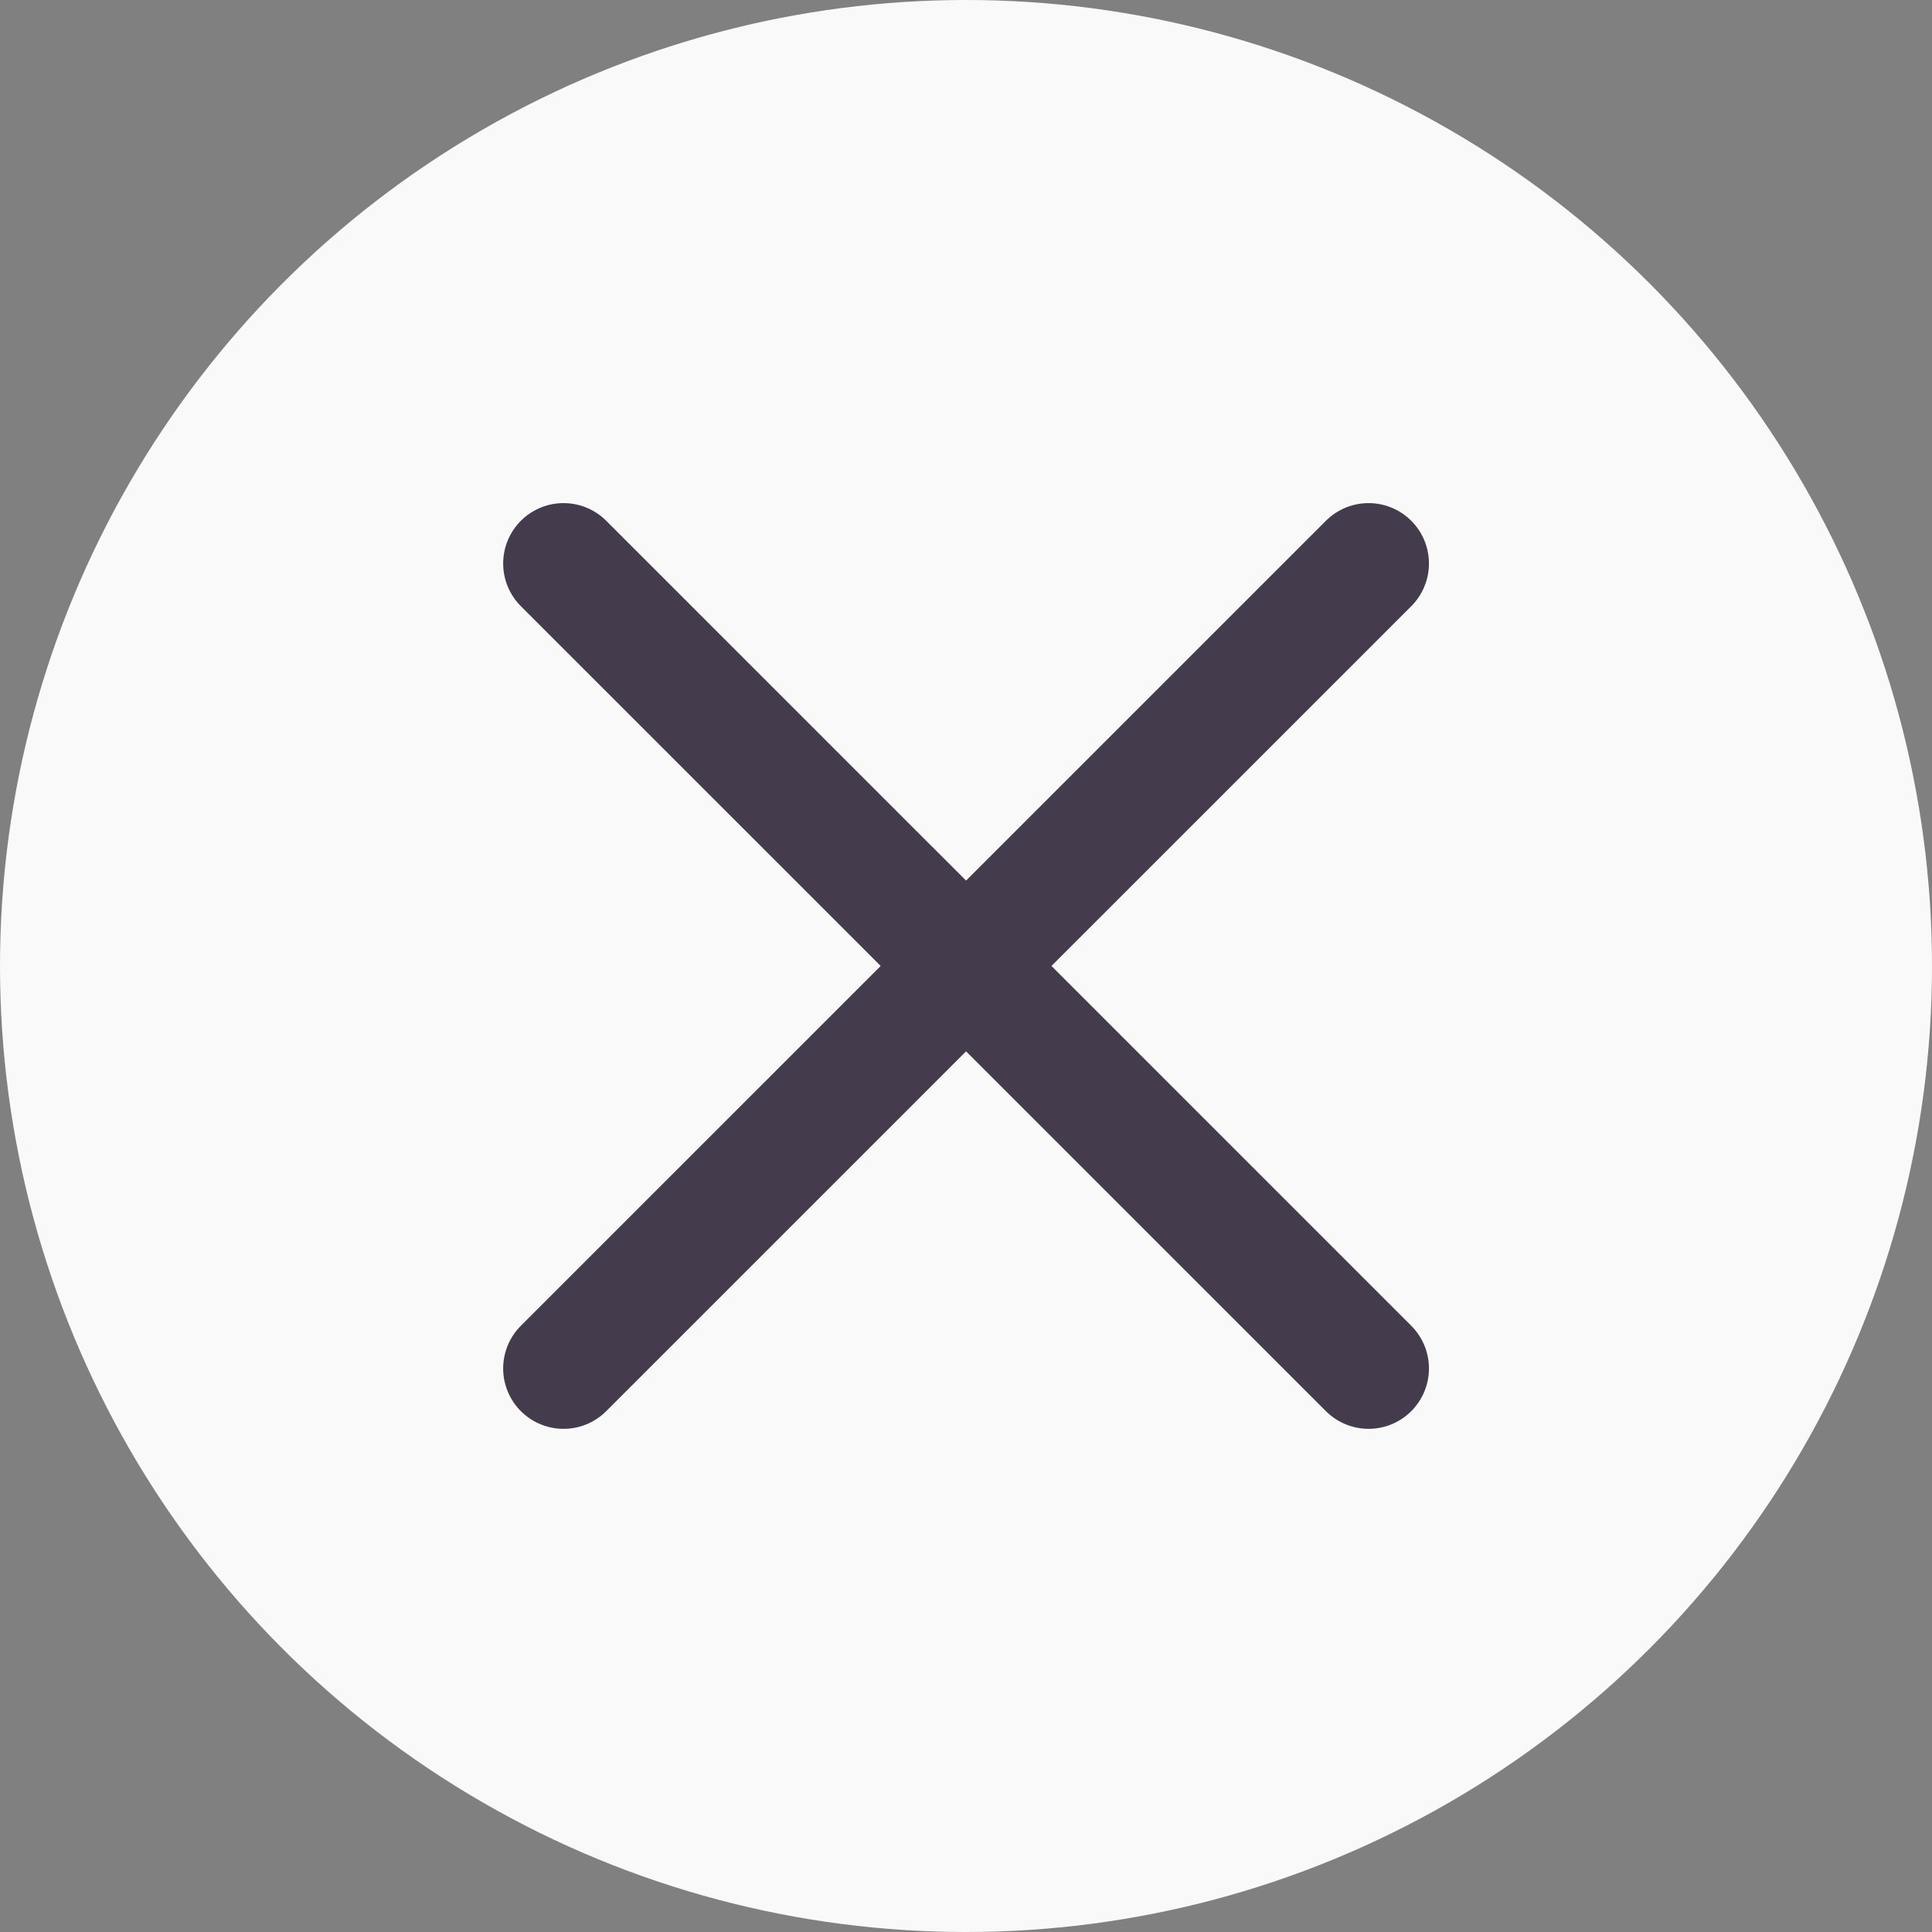 <svg width="32" height="32" viewBox="0 0 32 32" fill="none" xmlns="http://www.w3.org/2000/svg">
<rect x="0" y="0" width="32" height="32" fill="#808080" stroke="none"/>
<circle cx="16" cy="16" r="16" fill="#FAF9FA"/>
<path d="M9.334 22.666L22.668 9.333" stroke="#443C4D" stroke-width="2" stroke-linecap="round" stroke-linejoin="round"/>
<path d="M22.668 22.666L9.334 9.333" stroke="#443C4D" stroke-width="2" stroke-linecap="round" stroke-linejoin="round"/>
</svg>
